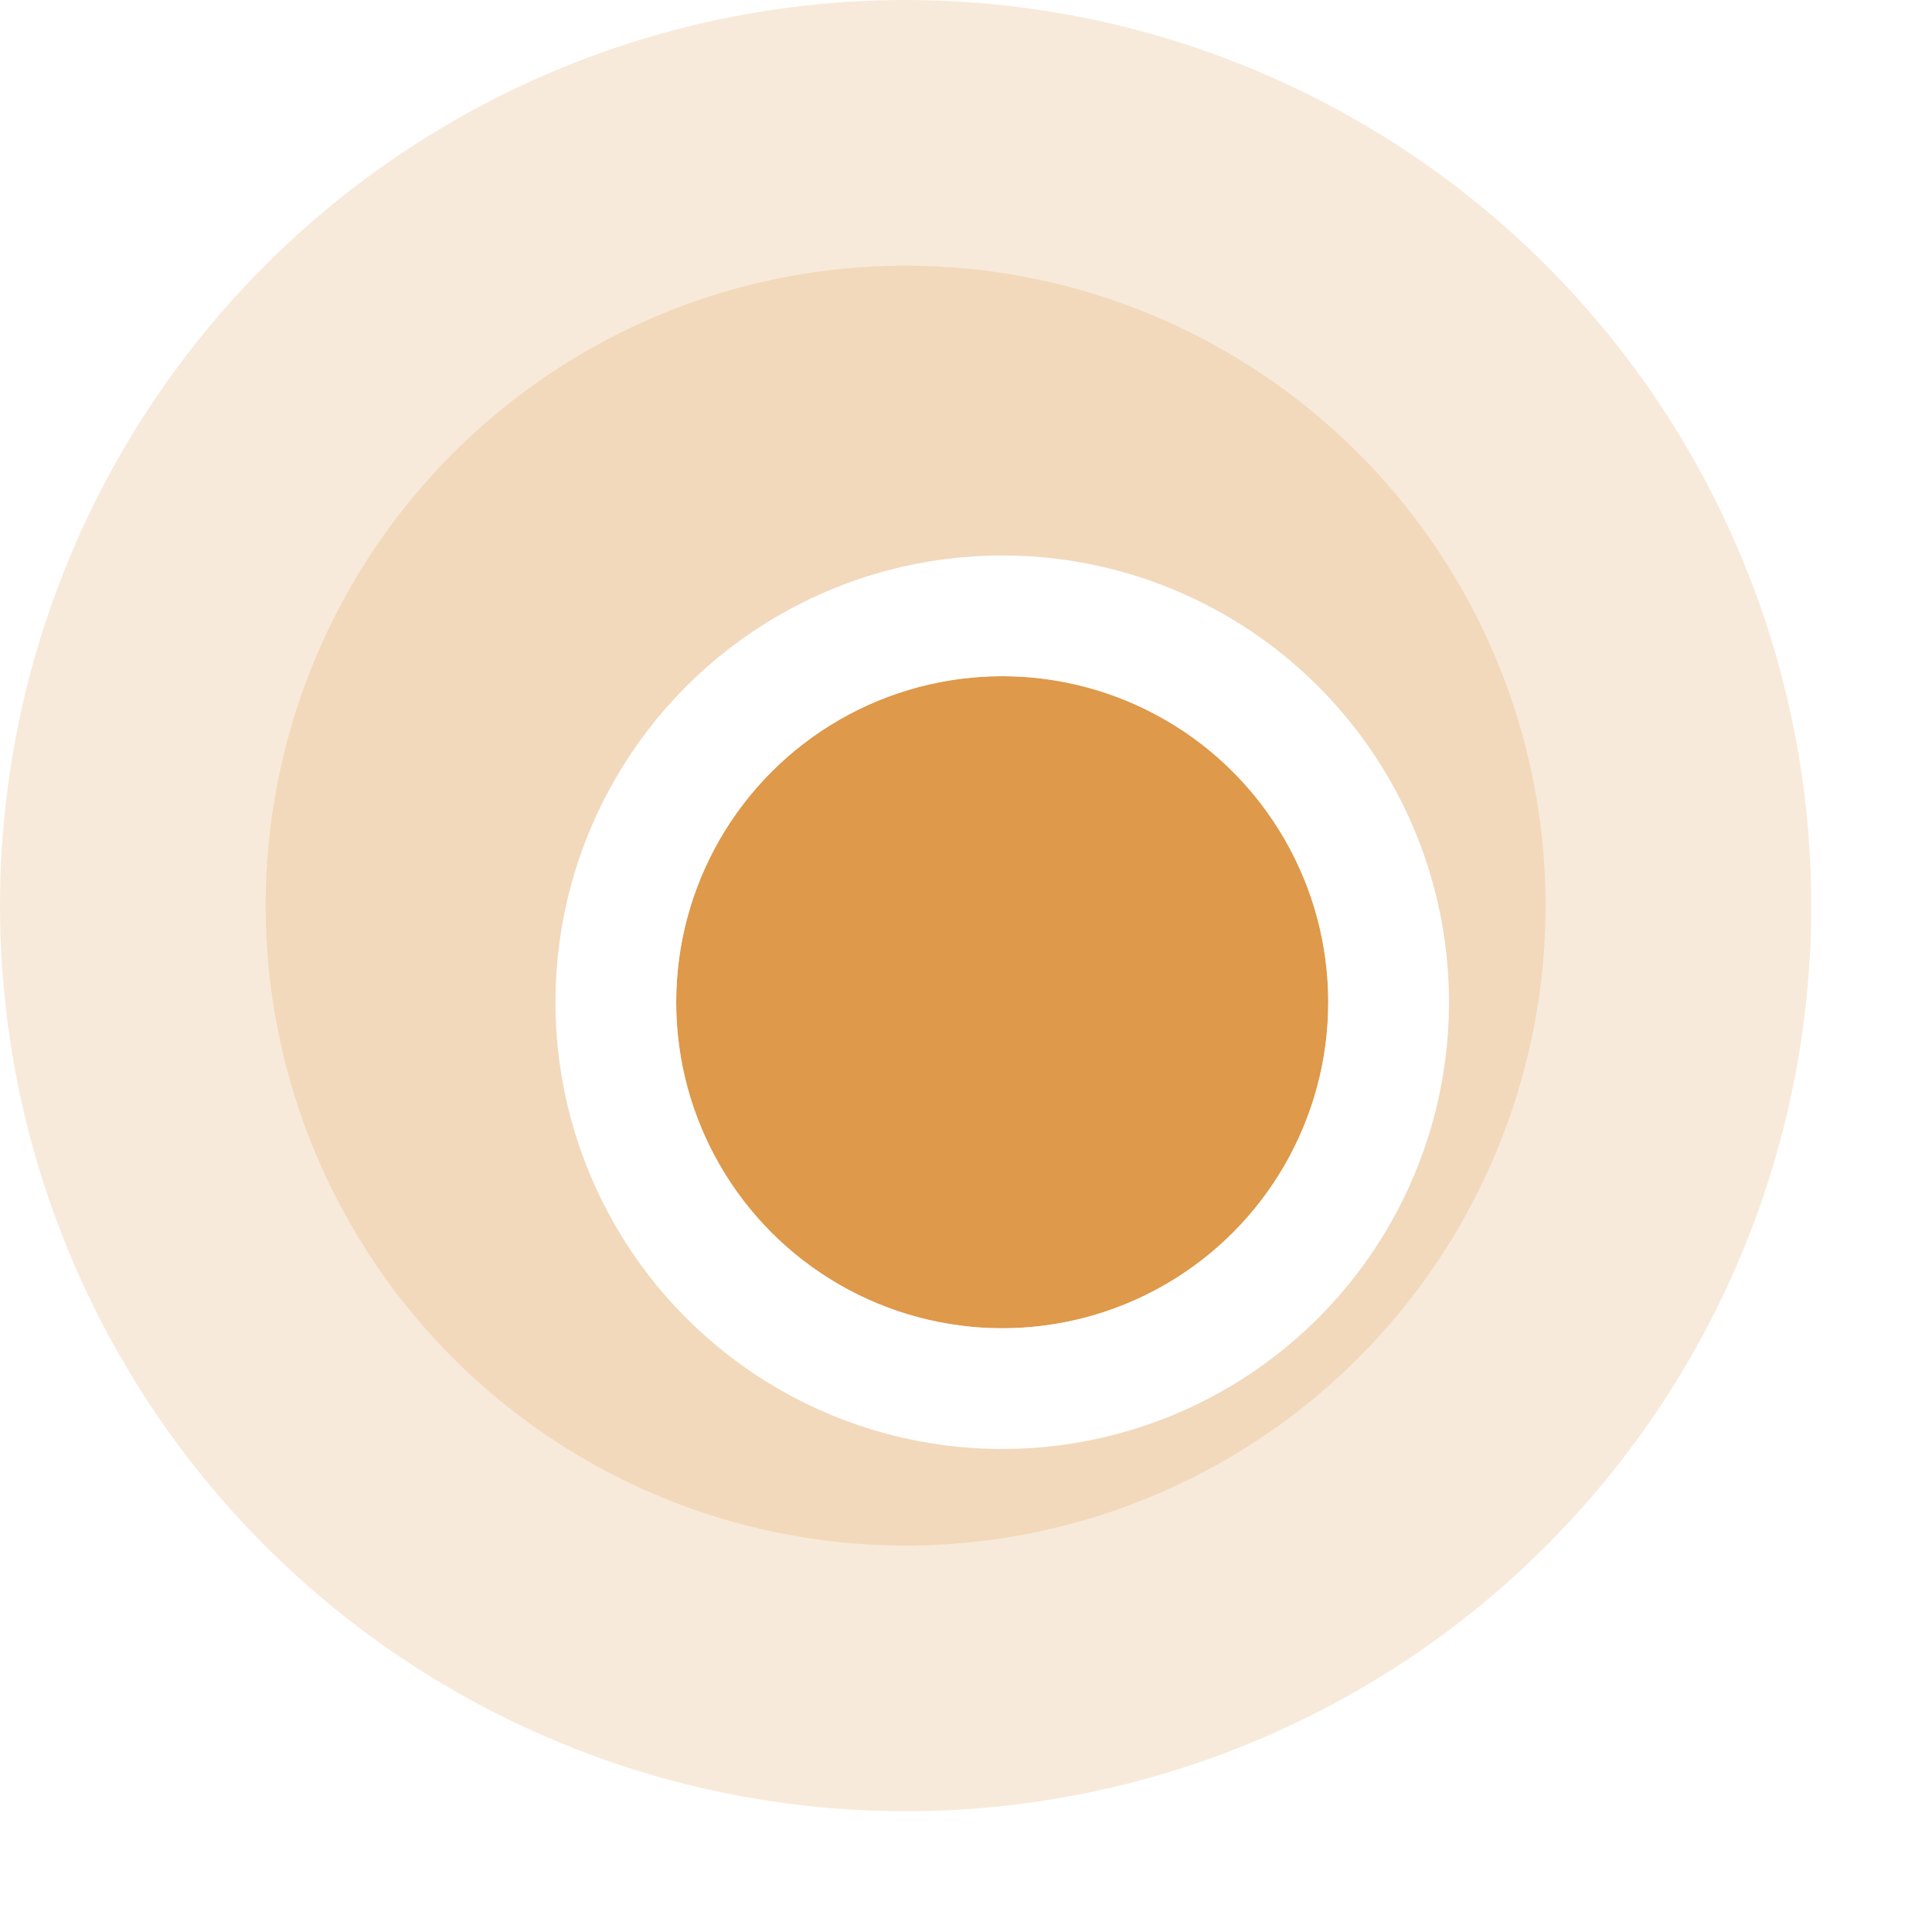 <svg width="80" height="80" viewBox="0 0 80 80" fill="none" xmlns="http://www.w3.org/2000/svg">
<circle opacity="0.2" cx="37.5" cy="37.5" r="37.5" fill="#DE994A"/>
<circle opacity="0.2" cx="37.5" cy="37.5" r="26.5" fill="#DE994A"/>
<g filter="url(#filter0_d_42_1173)">
<circle cx="37.5" cy="37.5" r="13.5" fill="#DE994A"/>
<circle cx="37.5" cy="37.5" r="16" stroke="white" stroke-width="5"/>
</g>
<defs>
<filter id="filter0_d_42_1173" x="3" y="3" width="77" height="77" filterUnits="userSpaceOnUse" color-interpolation-filters="sRGB">
<feFlood flood-opacity="0" result="BackgroundImageFix"/>
<feColorMatrix in="SourceAlpha" type="matrix" values="0 0 0 0 0 0 0 0 0 0 0 0 0 0 0 0 0 0 127 0" result="hardAlpha"/>
<feOffset dx="4" dy="4"/>
<feGaussianBlur stdDeviation="10"/>
<feComposite in2="hardAlpha" operator="out"/>
<feColorMatrix type="matrix" values="0 0 0 0 0.463 0 0 0 0 0.463 0 0 0 0 0.463 0 0 0 0.3 0"/>
<feBlend mode="normal" in2="BackgroundImageFix" result="effect1_dropShadow_42_1173"/>
<feBlend mode="normal" in="SourceGraphic" in2="effect1_dropShadow_42_1173" result="shape"/>
</filter>
</defs>
</svg>
